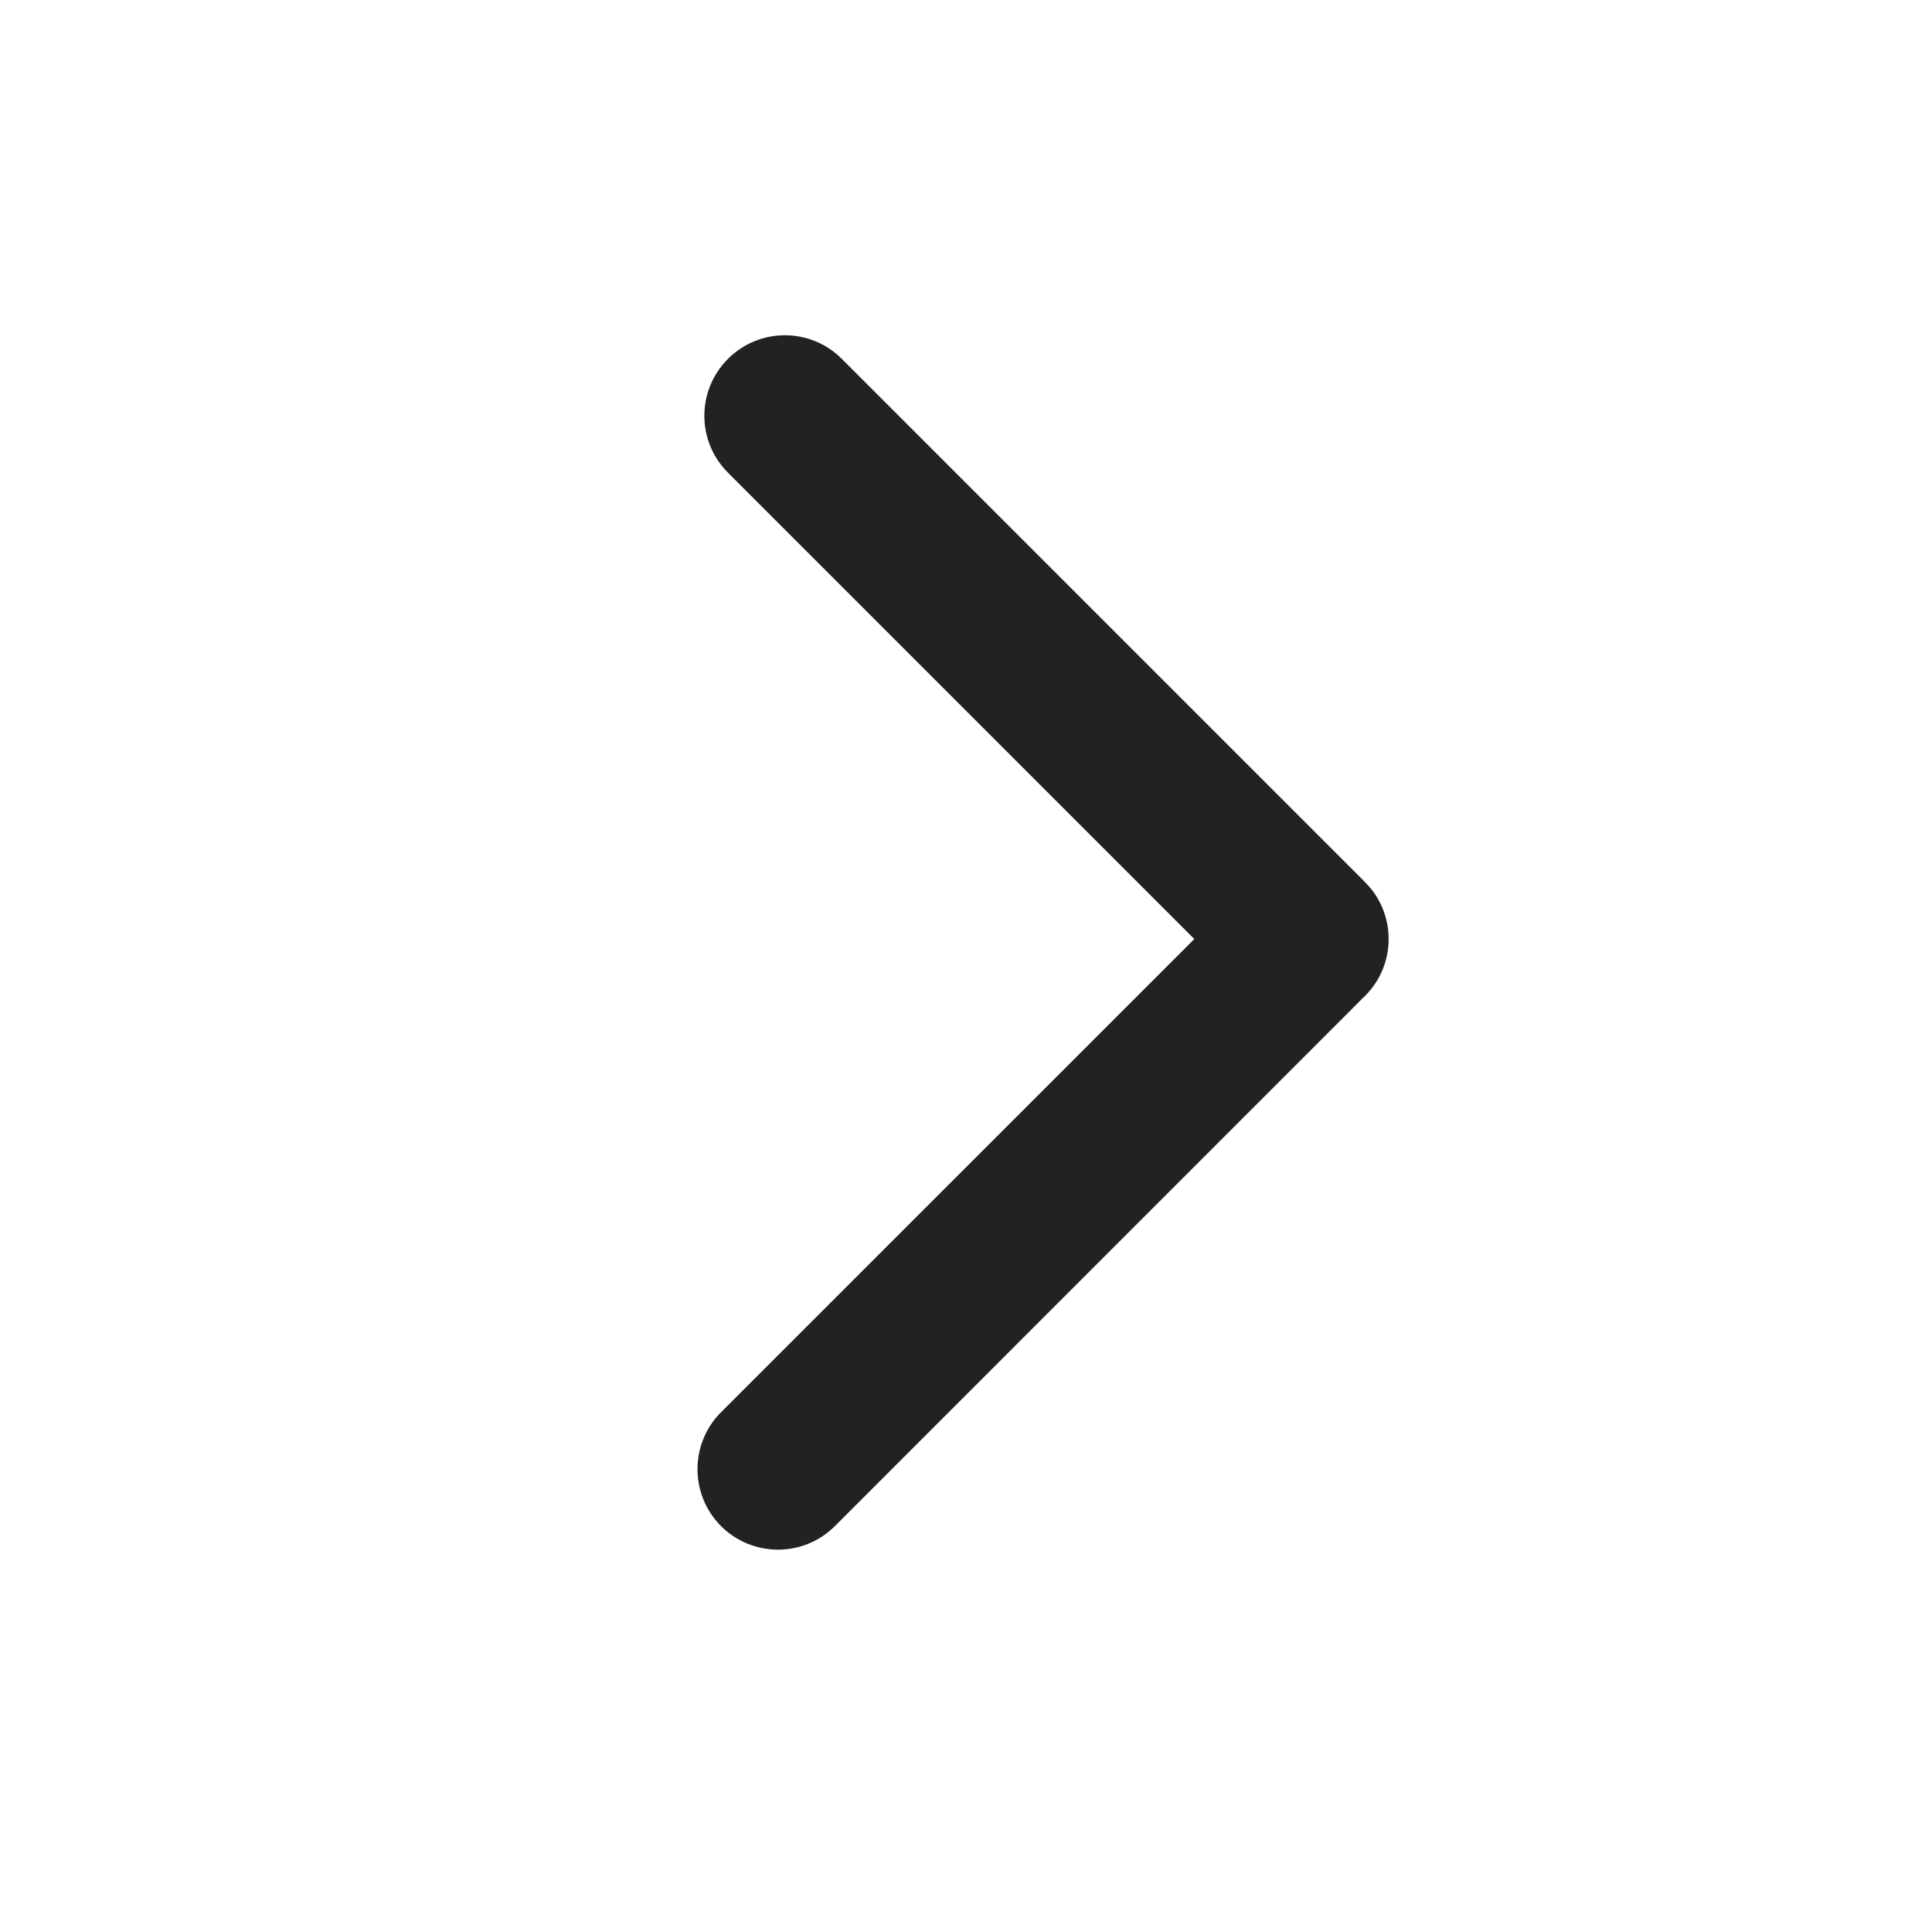 <svg xmlns="http://www.w3.org/2000/svg" xmlns:xlink="http://www.w3.org/1999/xlink" fill="none" version="1.1" width="24" height="24" viewBox="0 0 24 24"><g><g transform="matrix(0,-1,1,0,-10.586,27.915)"><path d="M8.957,20.957L15.458,27.457C15.471,27.471,15.485,27.484,15.499,27.497C15.513,27.512,15.528,27.528,15.543,27.543C15.934,27.934,16.567,27.934,16.957,27.543L23.457,21.043C23.848,20.653,23.848,20.019,23.457,19.629C23.067,19.238,22.434,19.238,22.043,19.629L16.25,25.422L10.372,19.543C9.981,19.153,9.348,19.153,8.957,19.543C8.567,19.934,8.567,20.567,8.957,20.957Z" fill-rule="evenodd" fill="#222222" fill-opacity="1"/></g></g></svg>
